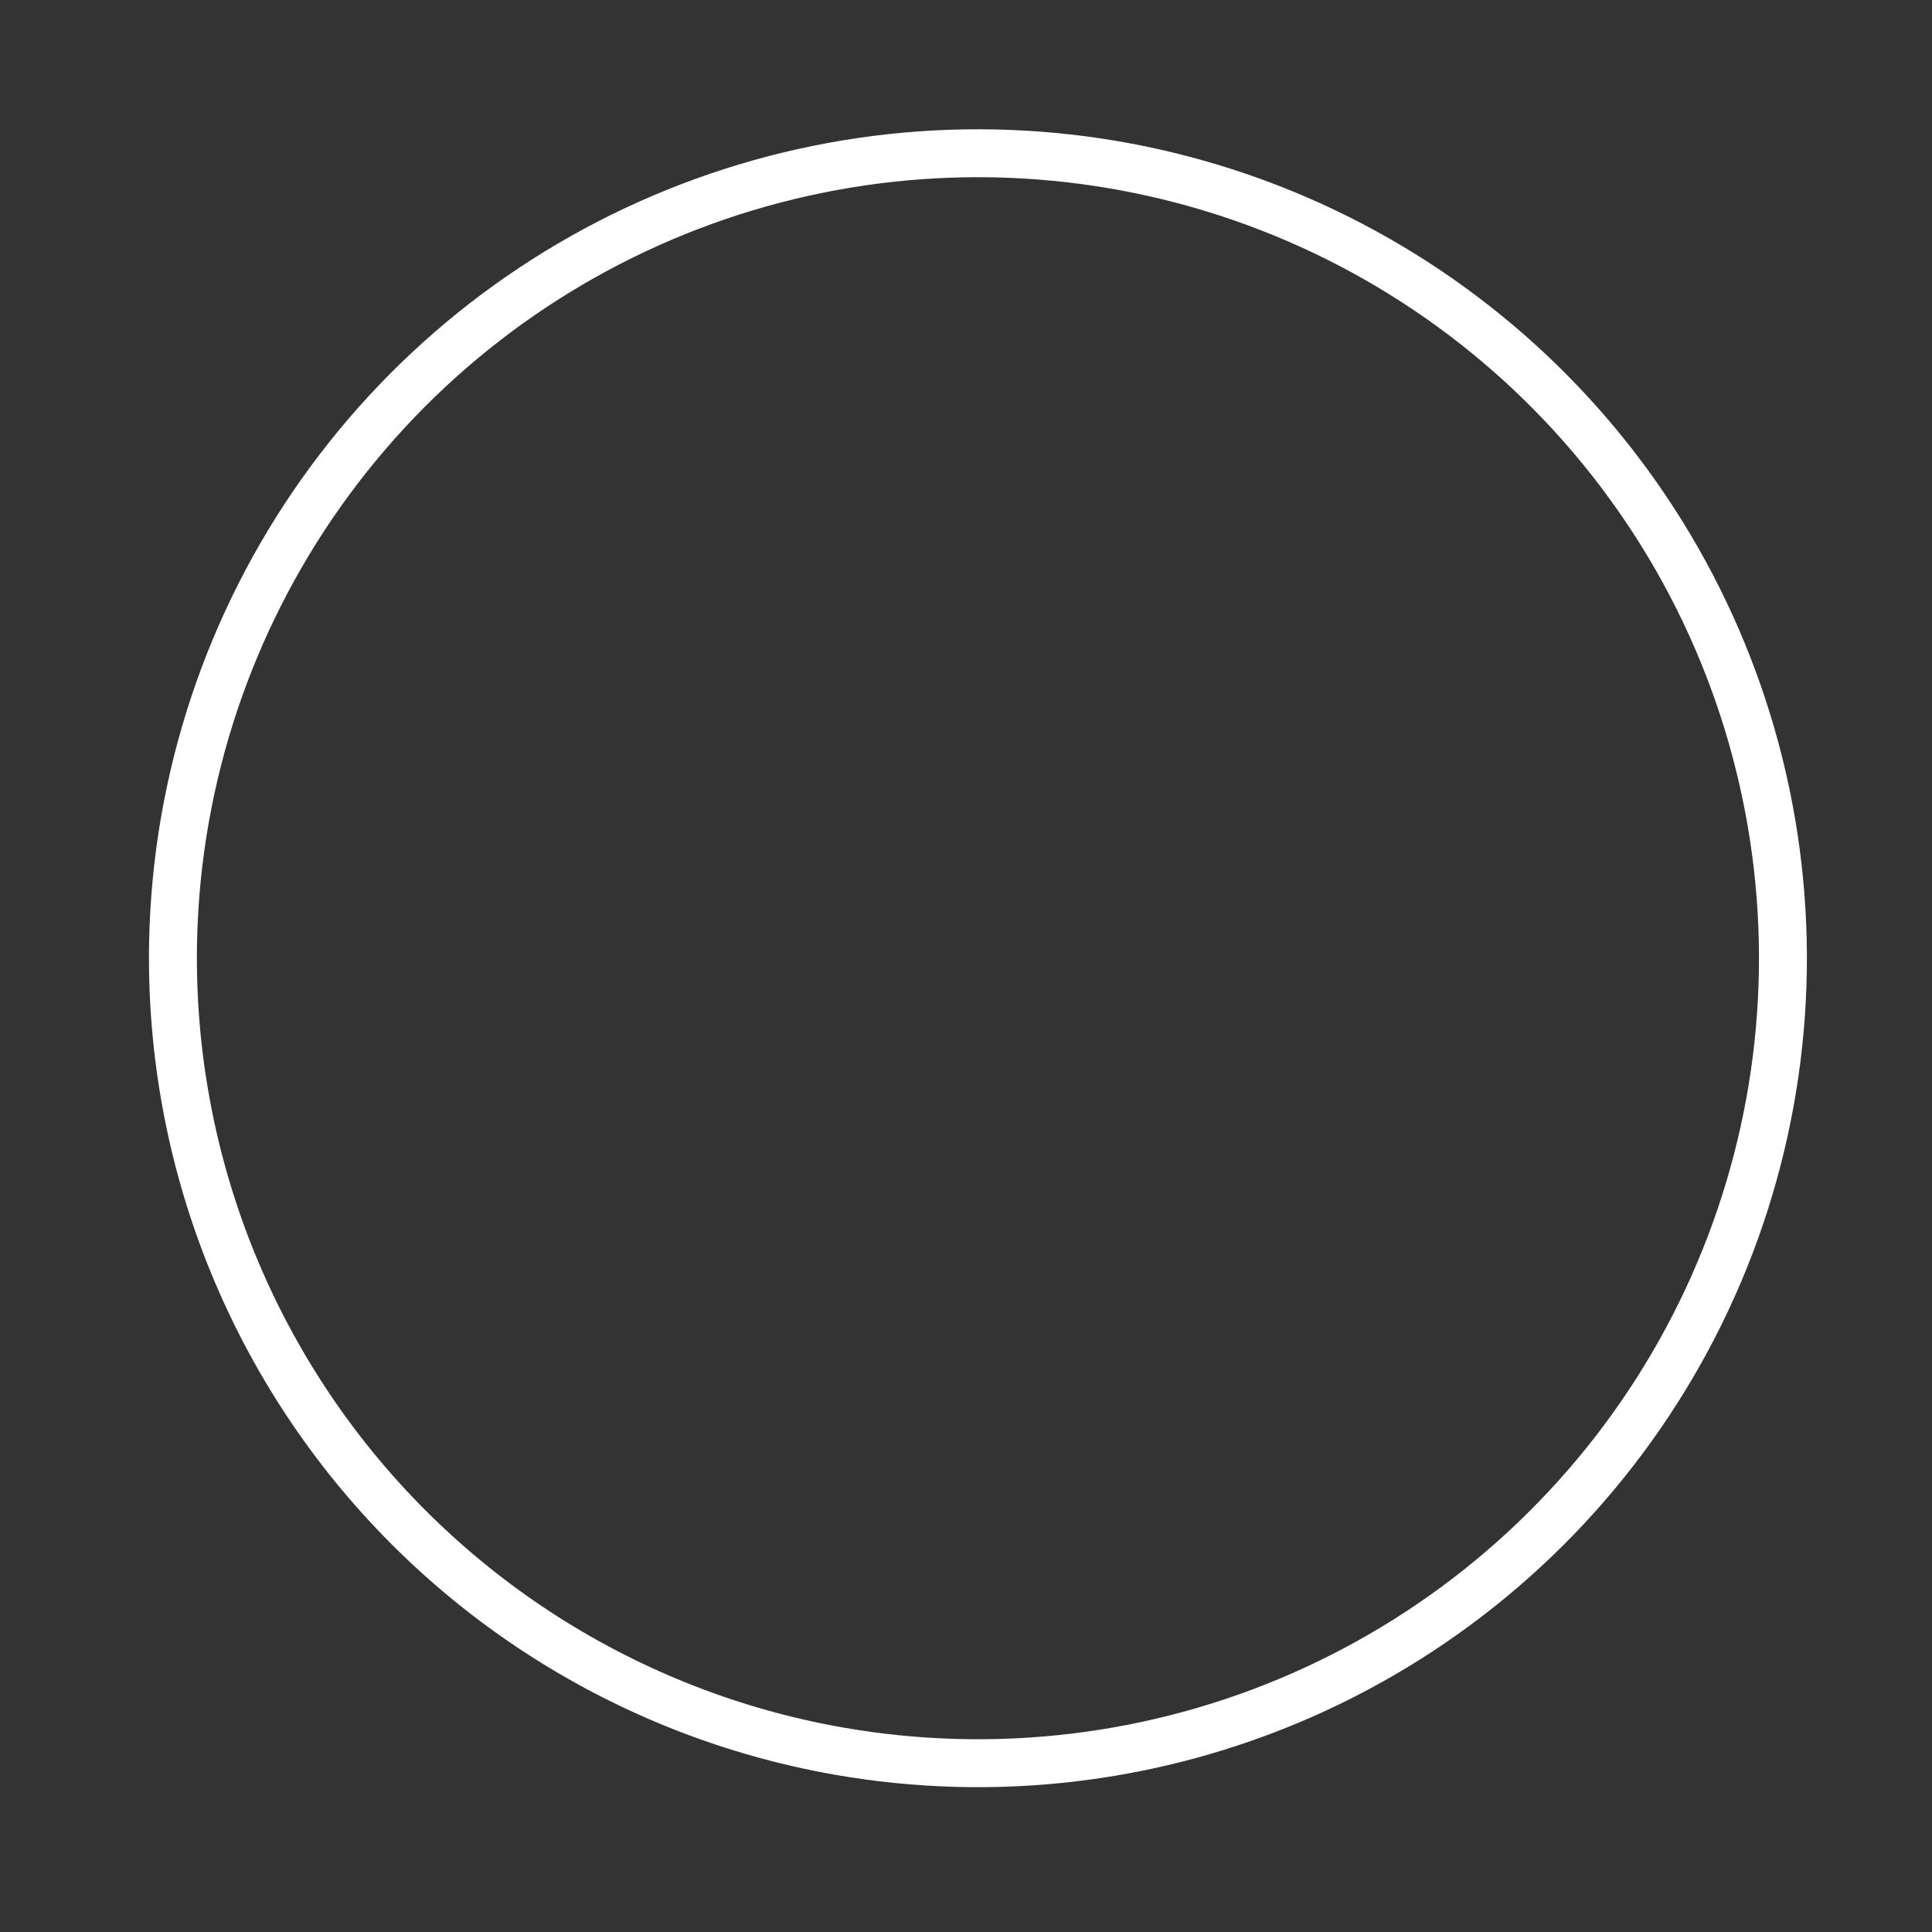 <svg width="36" height="36" viewBox="0 0 36 36" fill="none" xmlns="http://www.w3.org/2000/svg">
<rect x="0" y="0" width="36" height="36" fill="#333333" stroke="none"/>
<path d="M3.45 15.25C3.966 12.329 5.336 9.626 7.387 7.482C9.439 5.339 12.079 3.853 14.976 3.211C17.872 2.569 20.894 2.8 23.659 3.875C26.424 4.95 28.808 6.821 30.51 9.251C32.212 11.682 33.154 14.562 33.219 17.528C33.284 20.494 32.467 23.413 30.873 25.915C29.279 28.417 26.979 30.39 24.264 31.585C21.548 32.78 18.54 33.142 15.618 32.627C11.7 31.936 8.217 29.718 5.935 26.459C3.653 23.2 2.76 19.168 3.45 15.25Z" stroke="white" stroke-width="0.893" stroke-miterlimit="10" stroke-dasharray="94.64 94.64"/>
</svg>
